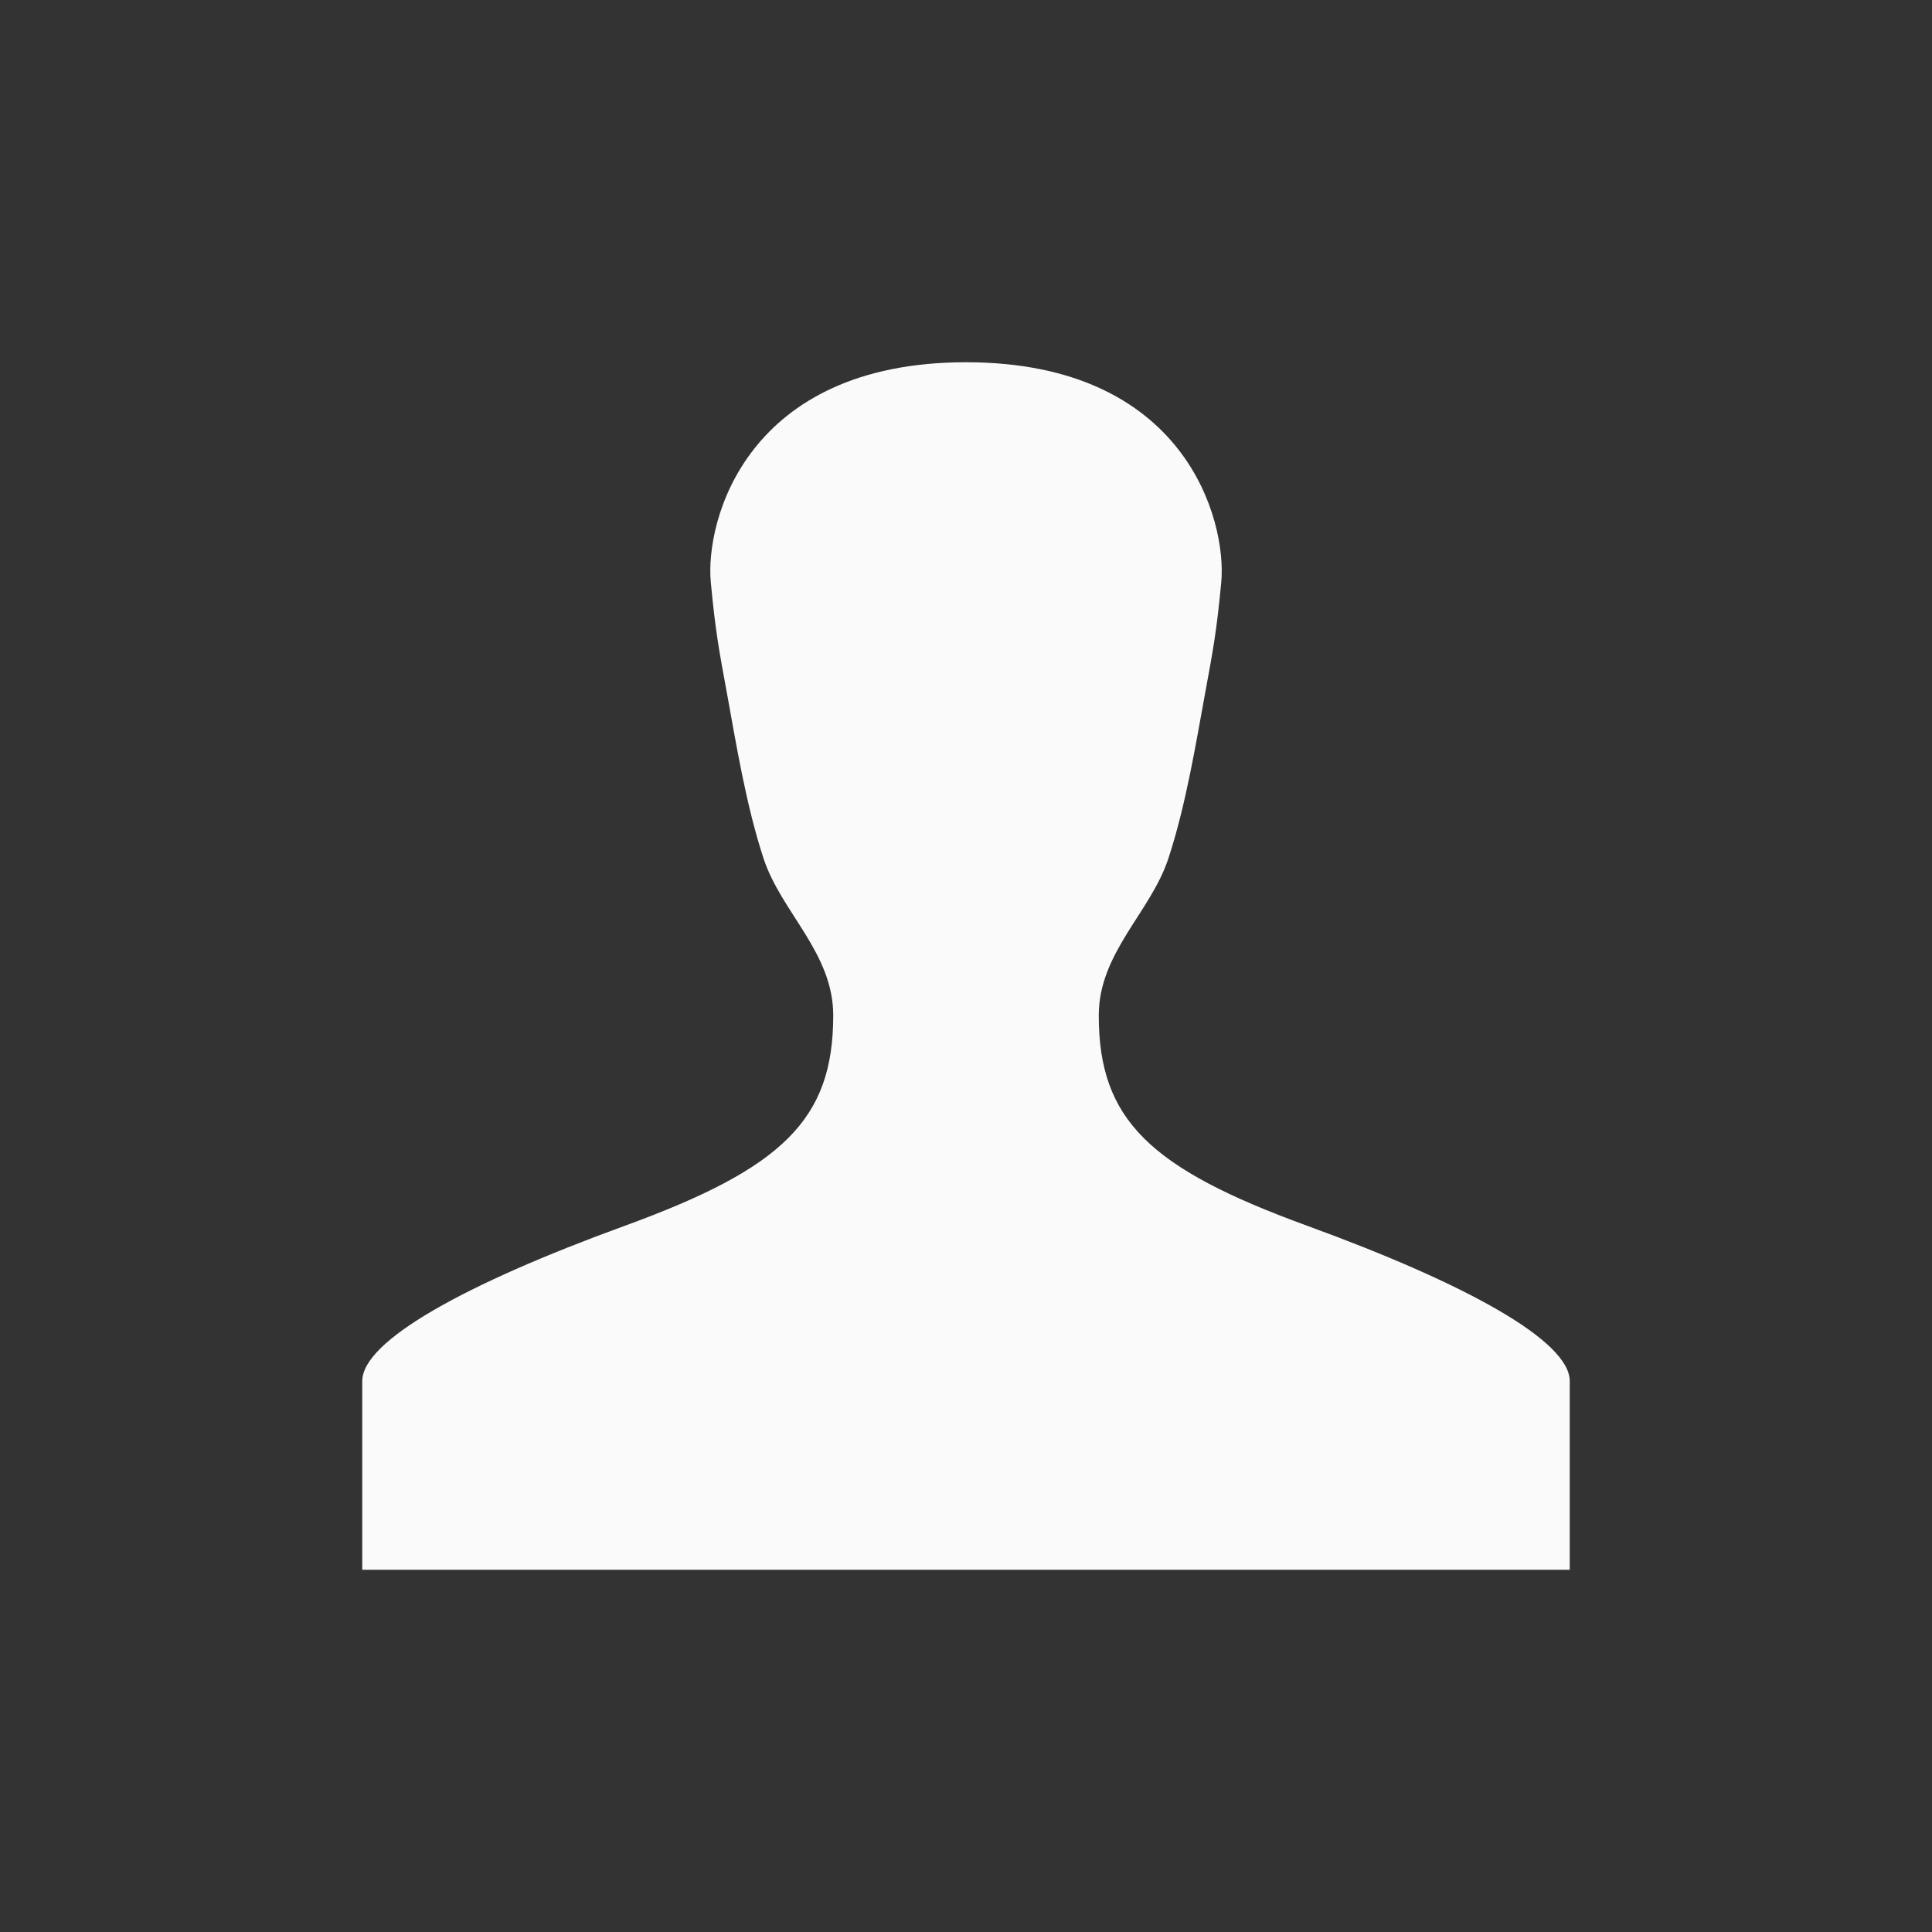 <svg width="32" height="32" viewBox="0 0 32 32" fill="none" xmlns="http://www.w3.org/2000/svg">
    <rect x="0" y="0" width="32" height="32" fill="#333333" stroke="none"/>
    <path d="M21.66 20.306C19.037 19.351 18.199 18.545 18.199 16.818C18.199 15.782 19.058 15.11 19.351 14.222C19.644 13.334 19.813 12.283 19.954 11.518C20.095 10.753 20.151 10.457 20.228 9.643C20.321 8.626 19.64 6 16 6C12.361 6 11.678 8.626 11.773 9.643C11.85 10.457 11.906 10.753 12.047 11.518C12.187 12.283 12.355 13.334 12.648 14.222C12.941 15.111 13.801 15.782 13.801 16.818C13.801 18.545 12.963 19.351 10.34 20.306C7.709 21.264 6 22.208 6 22.875V26H26V22.875C26 22.209 24.29 21.265 21.66 20.306Z"
          fill="#FAFAFA"/>
</svg>
